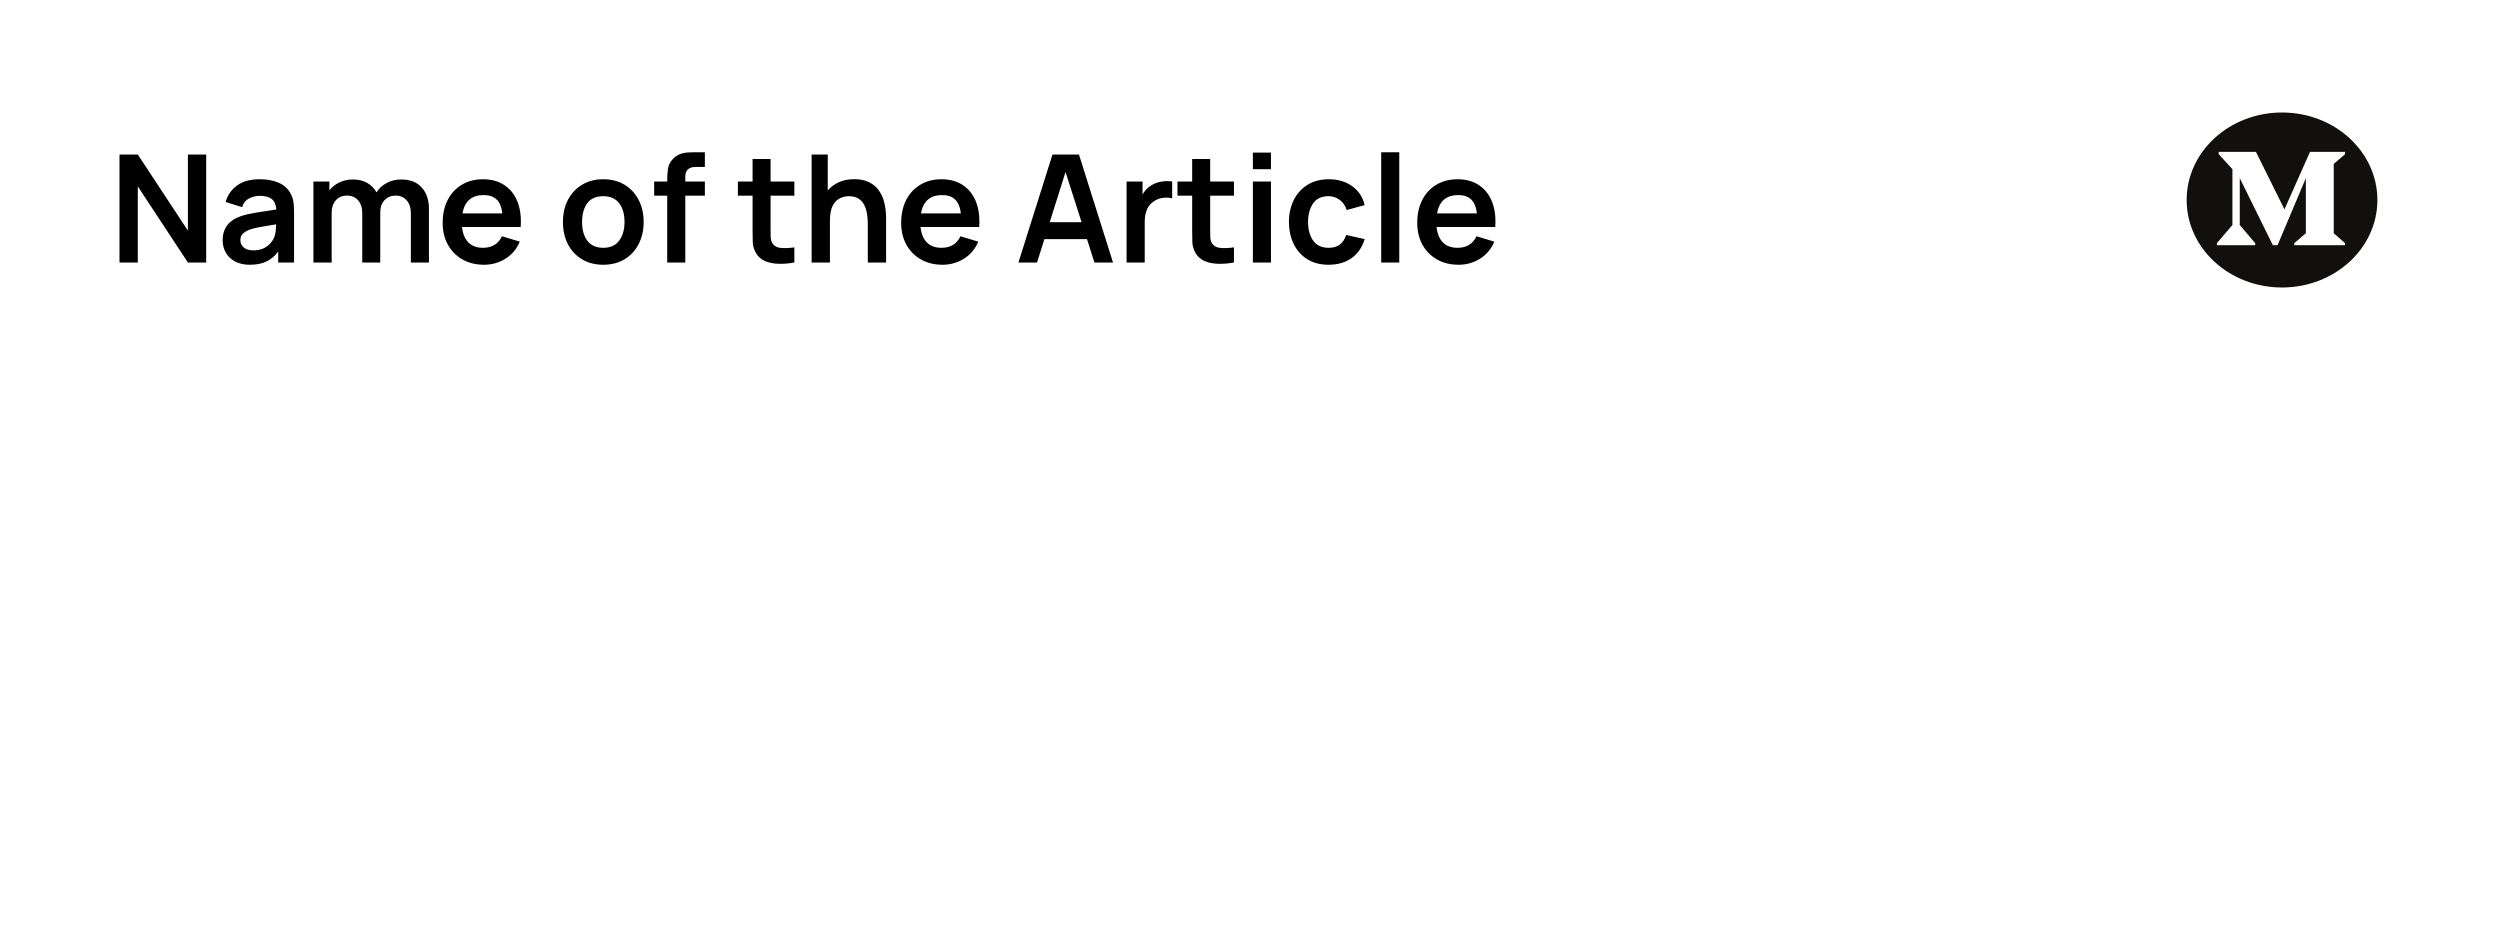 <svg width="400" height="150" viewBox="0 0 400 150" fill="none" xmlns="http://www.w3.org/2000/svg">
<rect width="400" height="150" fill="white"/>
<path d="M19.119 42H22.047V29.82L30.063 42H32.991V24.72H30.063V36.9L22.047 24.72H19.119V42ZM39.969 42.36C41.001 42.36 41.877 42.192 42.597 41.856C43.325 41.512 43.965 40.98 44.517 40.26V42H47.049V34.044C47.049 33.484 47.025 32.968 46.977 32.496C46.929 32.016 46.789 31.548 46.557 31.092C46.133 30.236 45.481 29.62 44.601 29.244C43.729 28.868 42.717 28.68 41.565 28.68C40.045 28.68 38.833 29.012 37.929 29.676C37.025 30.34 36.413 31.22 36.093 32.316L38.733 33.144C38.949 32.48 39.329 32.012 39.873 31.74C40.417 31.468 40.981 31.332 41.565 31.332C42.445 31.332 43.093 31.512 43.509 31.872C43.925 32.224 44.161 32.772 44.217 33.516C43.081 33.684 42.025 33.848 41.049 34.008C40.081 34.16 39.257 34.348 38.577 34.572C37.553 34.924 36.805 35.424 36.333 36.072C35.861 36.712 35.625 37.504 35.625 38.448C35.625 39.16 35.789 39.812 36.117 40.404C36.453 40.996 36.945 41.472 37.593 41.832C38.241 42.184 39.033 42.36 39.969 42.36ZM40.545 40.056C39.865 40.056 39.345 39.9 38.985 39.588C38.633 39.276 38.457 38.884 38.457 38.412C38.457 37.988 38.593 37.644 38.865 37.38C39.145 37.116 39.533 36.892 40.029 36.708C40.485 36.556 41.033 36.424 41.673 36.312C42.313 36.192 43.149 36.052 44.181 35.892C44.173 36.196 44.153 36.536 44.121 36.912C44.089 37.28 44.013 37.612 43.893 37.908C43.797 38.204 43.609 38.52 43.329 38.856C43.057 39.192 42.689 39.476 42.225 39.708C41.761 39.94 41.201 40.056 40.545 40.056ZM50.149 42H53.065V34.02C53.065 33.212 53.285 32.556 53.725 32.052C54.173 31.548 54.765 31.296 55.501 31.296C56.261 31.296 56.861 31.548 57.301 32.052C57.741 32.556 57.961 33.26 57.961 34.164V42H60.841V34.02C60.841 33.164 61.073 32.496 61.537 32.016C62.009 31.536 62.593 31.296 63.289 31.296C64.033 31.296 64.625 31.548 65.065 32.052C65.513 32.548 65.737 33.24 65.737 34.128V42H68.629V33.396C68.629 31.988 68.245 30.856 67.477 30C66.717 29.144 65.621 28.716 64.189 28.716C63.349 28.716 62.581 28.9 61.885 29.268C61.189 29.636 60.641 30.14 60.241 30.78C59.897 30.148 59.409 29.648 58.777 29.28C58.145 28.904 57.373 28.716 56.461 28.716C55.685 28.716 54.969 28.872 54.313 29.184C53.665 29.488 53.129 29.908 52.705 30.444V29.04H50.149V42ZM77.44 42.36C78.688 42.36 79.828 42.04 80.86 41.4C81.9 40.752 82.668 39.84 83.164 38.664L80.308 37.8C79.732 39.032 78.72 39.648 77.272 39.648C76.288 39.648 75.512 39.364 74.944 38.796C74.376 38.22 74.036 37.396 73.924 36.324H83.308C83.42 34.764 83.248 33.412 82.792 32.268C82.336 31.124 81.636 30.24 80.692 29.616C79.756 28.992 78.616 28.68 77.272 28.68C76 28.68 74.88 28.968 73.912 29.544C72.944 30.112 72.188 30.92 71.644 31.968C71.1 33.016 70.828 34.248 70.828 35.664C70.828 36.976 71.104 38.136 71.656 39.144C72.216 40.152 72.992 40.94 73.984 41.508C74.976 42.076 76.128 42.36 77.44 42.36ZM77.392 31.212C78.288 31.212 78.976 31.448 79.456 31.92C79.944 32.384 80.252 33.124 80.38 34.14H73.996C74.34 32.188 75.472 31.212 77.392 31.212ZM96.515 42.36C97.811 42.36 98.943 42.072 99.911 41.496C100.879 40.912 101.631 40.108 102.167 39.084C102.711 38.052 102.983 36.864 102.983 35.52C102.983 34.184 102.715 33.004 102.179 31.98C101.643 30.948 100.891 30.14 99.923 29.556C98.955 28.972 97.819 28.68 96.515 28.68C95.243 28.68 94.123 28.968 93.155 29.544C92.187 30.12 91.431 30.92 90.887 31.944C90.343 32.968 90.071 34.16 90.071 35.52C90.071 36.856 90.335 38.04 90.863 39.072C91.399 40.096 92.151 40.9 93.119 41.484C94.087 42.068 95.219 42.36 96.515 42.36ZM96.515 39.648C95.403 39.648 94.559 39.276 93.983 38.532C93.415 37.78 93.131 36.776 93.131 35.52C93.131 34.296 93.403 33.304 93.947 32.544C94.499 31.776 95.355 31.392 96.515 31.392C97.651 31.392 98.503 31.768 99.071 32.52C99.639 33.264 99.923 34.264 99.923 35.52C99.923 36.736 99.639 37.728 99.071 38.496C98.511 39.264 97.659 39.648 96.515 39.648ZM106.755 42H109.647V31.308H112.779V29.04H109.647V28.212C109.647 27.764 109.779 27.404 110.043 27.132C110.315 26.852 110.727 26.712 111.279 26.712H112.779V24.36H111.159C110.847 24.36 110.483 24.372 110.067 24.396C109.651 24.412 109.227 24.5 108.795 24.66C108.371 24.812 107.975 25.092 107.607 25.5C107.167 25.98 106.915 26.532 106.851 27.156C106.787 27.78 106.755 28.34 106.755 28.836V29.04H104.667V31.308H106.755V42ZM127.098 42V39.576C126.29 39.696 125.57 39.728 124.938 39.672C124.306 39.616 123.846 39.348 123.558 38.868C123.406 38.62 123.322 38.3 123.306 37.908C123.298 37.508 123.294 37.052 123.294 36.54V31.308H127.098V29.04H123.294V25.44H120.414V29.04H118.062V31.308H120.414V36.708C120.414 37.452 120.422 38.116 120.438 38.7C120.454 39.276 120.61 39.844 120.906 40.404C121.242 41.02 121.734 41.472 122.382 41.76C123.03 42.04 123.762 42.188 124.578 42.204C125.402 42.228 126.242 42.16 127.098 42ZM129.86 42H132.788V35.34C132.788 34.292 132.936 33.484 133.232 32.916C133.536 32.34 133.92 31.944 134.384 31.728C134.856 31.504 135.336 31.392 135.824 31.392C136.512 31.392 137.06 31.544 137.468 31.848C137.876 32.144 138.176 32.524 138.368 32.988C138.568 33.444 138.696 33.92 138.752 34.416C138.816 34.912 138.848 35.36 138.848 35.76V42H141.776V34.764C141.776 34.46 141.748 34.056 141.692 33.552C141.644 33.048 141.532 32.516 141.356 31.956C141.18 31.396 140.908 30.868 140.54 30.372C140.172 29.868 139.672 29.46 139.04 29.148C138.416 28.828 137.628 28.668 136.676 28.668C135.74 28.668 134.916 28.832 134.204 29.16C133.5 29.48 132.912 29.92 132.44 30.48V24.72H129.86V42ZM150.8 42.36C152.048 42.36 153.188 42.04 154.22 41.4C155.26 40.752 156.028 39.84 156.524 38.664L153.668 37.8C153.092 39.032 152.08 39.648 150.632 39.648C149.648 39.648 148.872 39.364 148.304 38.796C147.736 38.22 147.396 37.396 147.284 36.324H156.668C156.78 34.764 156.608 33.412 156.152 32.268C155.696 31.124 154.996 30.24 154.052 29.616C153.116 28.992 151.976 28.68 150.632 28.68C149.36 28.68 148.24 28.968 147.272 29.544C146.304 30.112 145.548 30.92 145.004 31.968C144.46 33.016 144.188 34.248 144.188 35.664C144.188 36.976 144.464 38.136 145.016 39.144C145.576 40.152 146.352 40.94 147.344 41.508C148.336 42.076 149.488 42.36 150.8 42.36ZM150.752 31.212C151.648 31.212 152.336 31.448 152.816 31.92C153.304 32.384 153.612 33.124 153.74 34.14H147.356C147.7 32.188 148.832 31.212 150.752 31.212ZM162.95 42H165.926L167.102 38.256H173.918L175.106 42H178.082L172.634 24.72H168.398L162.95 42ZM167.954 35.556L170.486 27.516L173.054 35.556H167.954ZM180.252 42H183.156V35.412C183.156 34.66 183.292 33.992 183.564 33.408C183.844 32.824 184.28 32.372 184.872 32.052C185.272 31.82 185.72 31.684 186.216 31.644C186.712 31.596 187.156 31.628 187.548 31.74V29.04C186.964 28.952 186.364 28.964 185.748 29.076C185.132 29.18 184.584 29.396 184.104 29.724C183.832 29.892 183.588 30.096 183.372 30.336C183.156 30.568 182.968 30.828 182.808 31.116V29.04H180.252V42ZM197.433 42V39.576C196.625 39.696 195.905 39.728 195.273 39.672C194.641 39.616 194.181 39.348 193.893 38.868C193.741 38.62 193.657 38.3 193.641 37.908C193.633 37.508 193.629 37.052 193.629 36.54V31.308H197.433V29.04H193.629V25.44H190.749V29.04H188.397V31.308H190.749V36.708C190.749 37.452 190.757 38.116 190.773 38.7C190.789 39.276 190.945 39.844 191.241 40.404C191.577 41.02 192.069 41.472 192.717 41.76C193.365 42.04 194.097 42.188 194.913 42.204C195.737 42.228 196.577 42.16 197.433 42ZM200.46 27.072H203.352V24.42H200.46V27.072ZM200.46 42H203.352V29.04H200.46V42ZM212.575 42.36C214.023 42.36 215.247 42.008 216.247 41.304C217.247 40.592 217.947 39.576 218.347 38.256L215.395 37.596C215.171 38.26 214.835 38.768 214.387 39.12C213.947 39.472 213.343 39.648 212.575 39.648C211.487 39.648 210.667 39.268 210.115 38.508C209.571 37.748 209.295 36.752 209.287 35.52C209.295 34.328 209.559 33.344 210.079 32.568C210.607 31.784 211.439 31.392 212.575 31.392C213.239 31.392 213.831 31.588 214.351 31.98C214.871 32.364 215.243 32.904 215.467 33.6L218.347 32.82C218.043 31.54 217.379 30.532 216.355 29.796C215.331 29.052 214.083 28.68 212.611 28.68C211.299 28.68 210.167 28.976 209.215 29.568C208.263 30.152 207.527 30.96 207.007 31.992C206.495 33.016 206.235 34.192 206.227 35.52C206.235 36.824 206.487 37.992 206.983 39.024C207.487 40.056 208.211 40.872 209.155 41.472C210.099 42.064 211.239 42.36 212.575 42.36ZM220.992 42H223.884V24.36H220.992V42ZM233.37 42.36C234.618 42.36 235.758 42.04 236.79 41.4C237.83 40.752 238.598 39.84 239.094 38.664L236.238 37.8C235.662 39.032 234.65 39.648 233.202 39.648C232.218 39.648 231.442 39.364 230.874 38.796C230.306 38.22 229.966 37.396 229.854 36.324H239.238C239.35 34.764 239.178 33.412 238.722 32.268C238.266 31.124 237.566 30.24 236.622 29.616C235.686 28.992 234.546 28.68 233.202 28.68C231.93 28.68 230.81 28.968 229.842 29.544C228.874 30.112 228.118 30.92 227.574 31.968C227.03 33.016 226.758 34.248 226.758 35.664C226.758 36.976 227.034 38.136 227.586 39.144C228.146 40.152 228.922 40.94 229.914 41.508C230.906 42.076 232.058 42.36 233.37 42.36ZM233.322 31.212C234.218 31.212 234.906 31.448 235.386 31.92C235.874 32.384 236.182 33.124 236.31 34.14H229.926C230.27 32.188 231.402 31.212 233.322 31.212Z" fill="black"/>
<ellipse cx="365.123" cy="32" rx="15.259" ry="14" fill="#12100E"/>
<path d="M357.187 36L354.7 38.906V39.234H360.831V38.906L358.362 36V28.5L363.658 39.234H364.407L368.937 28.5V37.312L367.081 38.906V39.234H375.204V38.906L373.399 37.312V26.219L375.204 24.672V24.297H369.602L365.514 33.5L360.95 24.297H354.99V24.672L357.187 27.062V36Z" fill="white"/>
</svg>
